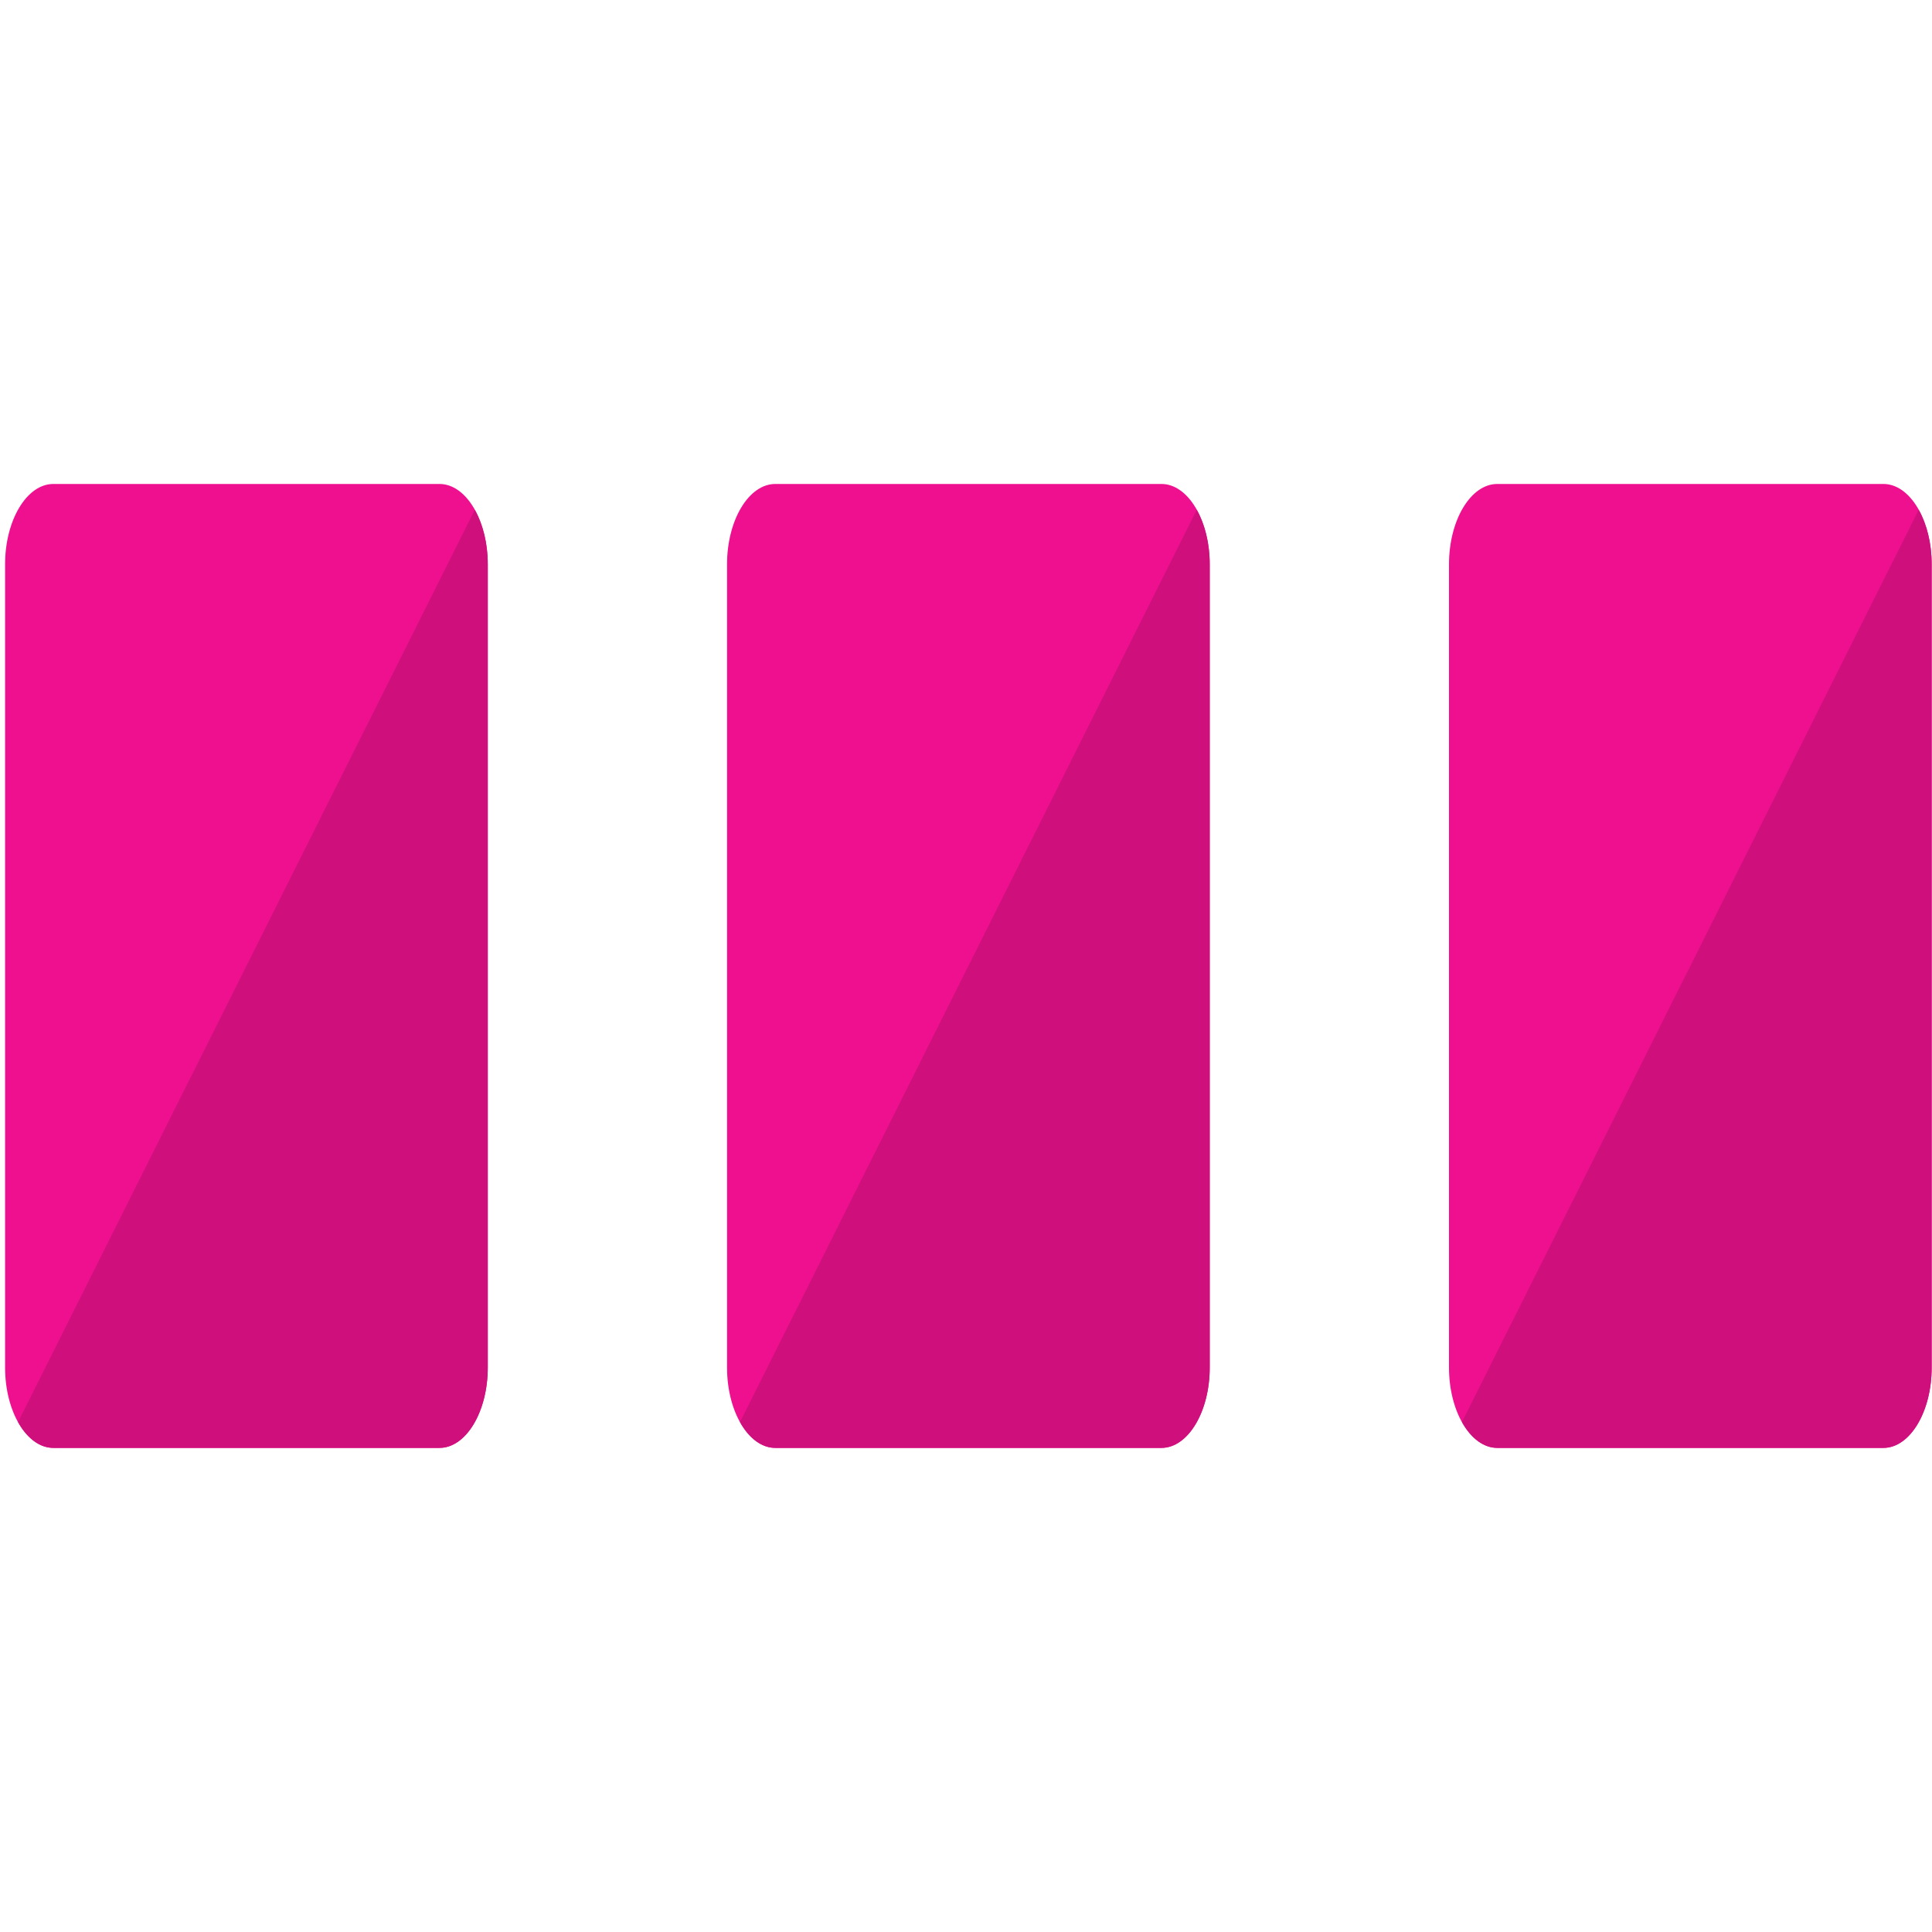 <?xml version="1.0" encoding="UTF-8" standalone="no"?>
<svg
   xmlns:dc="http://purl.org/dc/elements/1.1/"
   xmlns:cc="http://creativecommons.org/ns#"
   xmlns:rdf="http://www.w3.org/1999/02/22-rdf-syntax-ns#"
   xmlns:svg="http://www.w3.org/2000/svg"
   xmlns="http://www.w3.org/2000/svg"
   xmlns:sodipodi="http://sodipodi.sourceforge.net/DTD/sodipodi-0.dtd"
   xmlns:inkscape="http://www.inkscape.org/namespaces/inkscape"
   x="0"
   y="0"
   width="512"
   height="512"
   version="1.1"
   viewBox="0 0 512 512"
   id="svg8513"
   inkscape:version="0.91 r13725"
   sodipodi:docname="array.svg">
  <defs
     id="defs8529" />
  <sodipodi:namedview
     pagecolor="#ffffff"
     bordercolor="#666666"
     borderopacity="1"
     objecttolerance="10"
     gridtolerance="10"
     guidetolerance="10"
     inkscape:pageopacity="0"
     inkscape:pageshadow="2"
     inkscape:window-width="1920"
     inkscape:window-height="1017"
     id="namedview8527"
     showgrid="false"
     showguides="true"
     inkscape:guide-bbox="true"
     inkscape:zoom="0.4609375"
     inkscape:cx="-218.0339"
     inkscape:cy="256"
     inkscape:window-x="1912"
     inkscape:window-y="-8"
     inkscape:window-maximized="1"
     inkscape:current-layer="svg8513" />
  <title
     id="title8515">elements hierarchy icon</title>
  <desc
     id="desc8517">elements hierarchy icon from the IconExperience.com G-Collection. Copyright by INCORS GmbH (www.incors.com).</desc>
  <g
     id="g9137"
     transform="matrix(0,1.011,0.629,0,1.349,128.004)">
    <g
       id="g9153"
       transform="matrix(1.316,0,0,1.271,-80.051,2.5423725e-7)">
      <path
         style="fill:#ef1090;fill-opacity:1"
         d="m 77.018,0 c -8.8,0 -16,7.2 -16,16 l 0,128 c 0,8.8 7.2,16 16,16 l 160,0 c 8.8,0 16,-7.2 16,-16 l 0,-128 c 0,-8.8 -7.2,-16 -16,-16 L 77.018,0 Z"
         id="path9110"
         inkscape:connector-curvature="0" />
      <path
         style="fill:#cf0f7c;fill-opacity:1"
         d="M 247.867,4.301 66.166,155.699 c 2.85,2.65 6.652,4.301 10.852,4.301 l 160,0 c 8.8,0 16,-7.2 16,-16 l 0,-128 c 0,-4.6 -2,-8.799 -5.15,-11.699 z"
         id="path9112"
         inkscape:connector-curvature="0" />
    </g>
  </g>
  <g
     id="g9137-6"
     transform="matrix(0,1.011,0.629,0,192.674,128.004)">
    <g
       id="g9153-4"
       transform="matrix(1.316,0,0,1.271,-80.051,2.5423725e-7)">
      <path
         style="fill:#ef1090;fill-opacity:1"
         d="m 77.018,0 c -8.8,0 -16,7.2 -16,16 l 0,128 c 0,8.8 7.2,16 16,16 l 160,0 c 8.8,0 16,-7.2 16,-16 l 0,-128 c 0,-8.8 -7.2,-16 -16,-16 L 77.018,0 Z"
         id="path9110-6"
         inkscape:connector-curvature="0" />
      <path
         style="fill:#cf0f7c;fill-opacity:1"
         d="M 247.867,4.301 66.166,155.699 c 2.85,2.65 6.652,4.301 10.852,4.301 l 160,0 c 8.8,0 16,-7.2 16,-16 l 0,-128 c 0,-4.6 -2,-8.799 -5.15,-11.699 z"
         id="path9112-8"
         inkscape:connector-curvature="0" />
    </g>
  </g>
  <g
     id="g9137-4"
     transform="matrix(0,1.011,0.629,0,384,128.004)">
    <g
       id="g9153-9"
       transform="matrix(1.316,0,0,1.271,-80.051,2.5423725e-7)">
      <path
         style="fill:#ef1090;fill-opacity:1"
         d="m 77.018,0 c -8.8,0 -16,7.2 -16,16 l 0,128 c 0,8.8 7.2,16 16,16 l 160,0 c 8.8,0 16,-7.2 16,-16 l 0,-128 c 0,-8.8 -7.2,-16 -16,-16 L 77.018,0 Z"
         id="path9110-1"
         inkscape:connector-curvature="0" />
      <path
         style="fill:#cf0f7c;fill-opacity:1"
         d="M 247.867,4.301 66.166,155.699 c 2.85,2.65 6.652,4.301 10.852,4.301 l 160,0 c 8.8,0 16,-7.2 16,-16 l 0,-128 c 0,-4.6 -2,-8.799 -5.15,-11.699 z"
         id="path9112-4"
         inkscape:connector-curvature="0" />
    </g>
  </g>
</svg>
